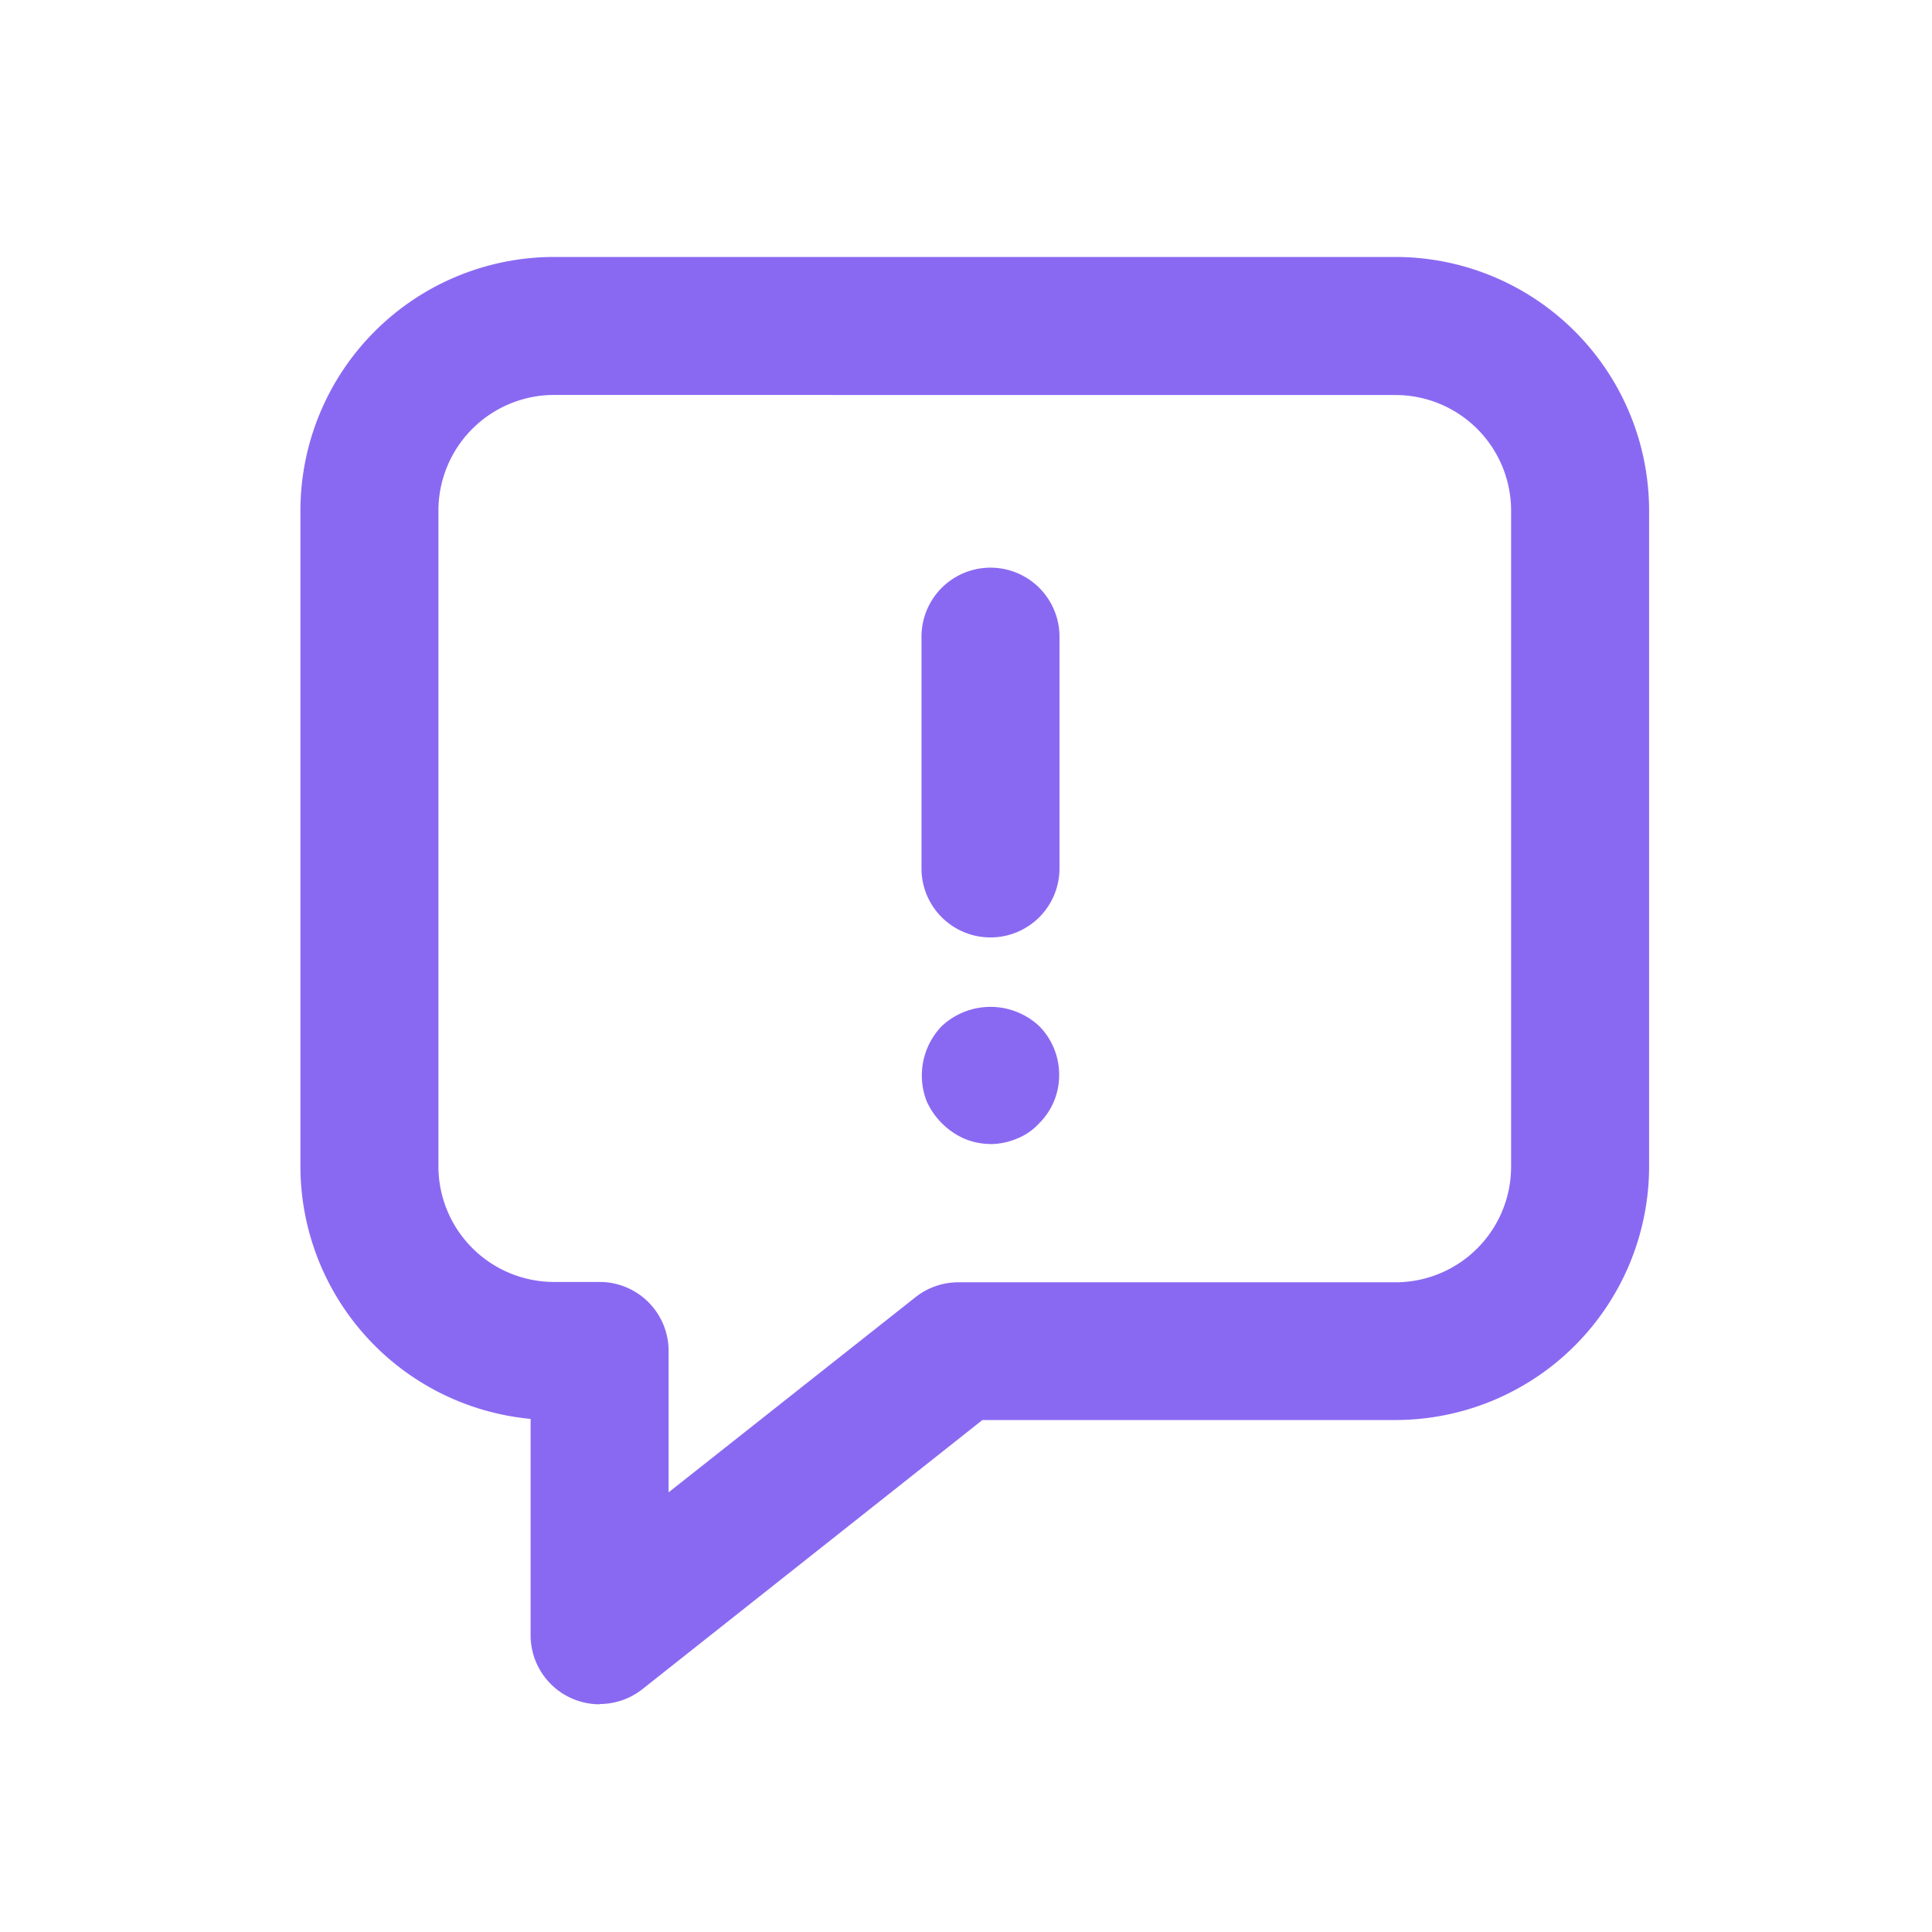 <svg id="icon_report28" xmlns="http://www.w3.org/2000/svg" width="28" height="28" viewBox="0 0 28 28">
    <defs>
        <clipPath id="clip-path">
            <path id="Rectangle_2883" data-name="Rectangle 2883" style="fill:none" d="M0 0h28v28H0z"/>
        </clipPath>
        <style>
            
        </style>
    </defs>
    <g id="Group_2335" data-name="Group 2335" style="clip-path:url(#clip-path)">
        <g id="Group_2334" data-name="Group 2334">
            <g id="Group_2333" data-name="Group 2333" style="clip-path:url(#clip-path)">
                <path id="Path_3231" data-name="Path 3231" d="M8.69 24.7a1.01 1.01 0 0 1-.435-.1 1 1 0 0 1-.565-.9v-3.136a3.68 3.68 0 0 1-3.336-3.659V7.4A3.679 3.679 0 0 1 8.03 3.724h12.192A3.678 3.678 0 0 1 23.9 7.4v9.506a3.678 3.678 0 0 1-3.675 3.674h-5.987l-4.927 3.9a1 1 0 0 1-.621.216M8.03 5.724A1.677 1.677 0 0 0 6.354 7.4v9.506a1.677 1.677 0 0 0 1.676 1.673h.66a1 1 0 0 1 1 1v2.049l3.578-2.828a1 1 0 0 1 .621-.216h6.333a1.676 1.676 0 0 0 1.678-1.679V7.4a1.676 1.676 0 0 0-1.675-1.675z" style="fill:#8a69f2"/>
                <path id="Path_3232" data-name="Path 3232" d="M14.355 13.586a1 1 0 0 1-1-1V9.227a1 1 0 0 1 2 0v3.359a1 1 0 0 1-1 1" style="fill:#8a69f2"/>
                <path id="Path_3233" data-name="Path 3233" d="M14.35 16.58a1 1 0 0 1-.38-.08 1.076 1.076 0 0 1-.54-.54 1.03 1.03 0 0 1 .22-1.09 1.034 1.034 0 0 1 1.41 0 1 1 0 0 1 .29.71.98.98 0 0 1-.29.7.865.865 0 0 1-.32.221 1.007 1.007 0 0 1-.39.08" style="fill:#8a69f2"/>
            </g>
        </g>
    </g>
</svg>
